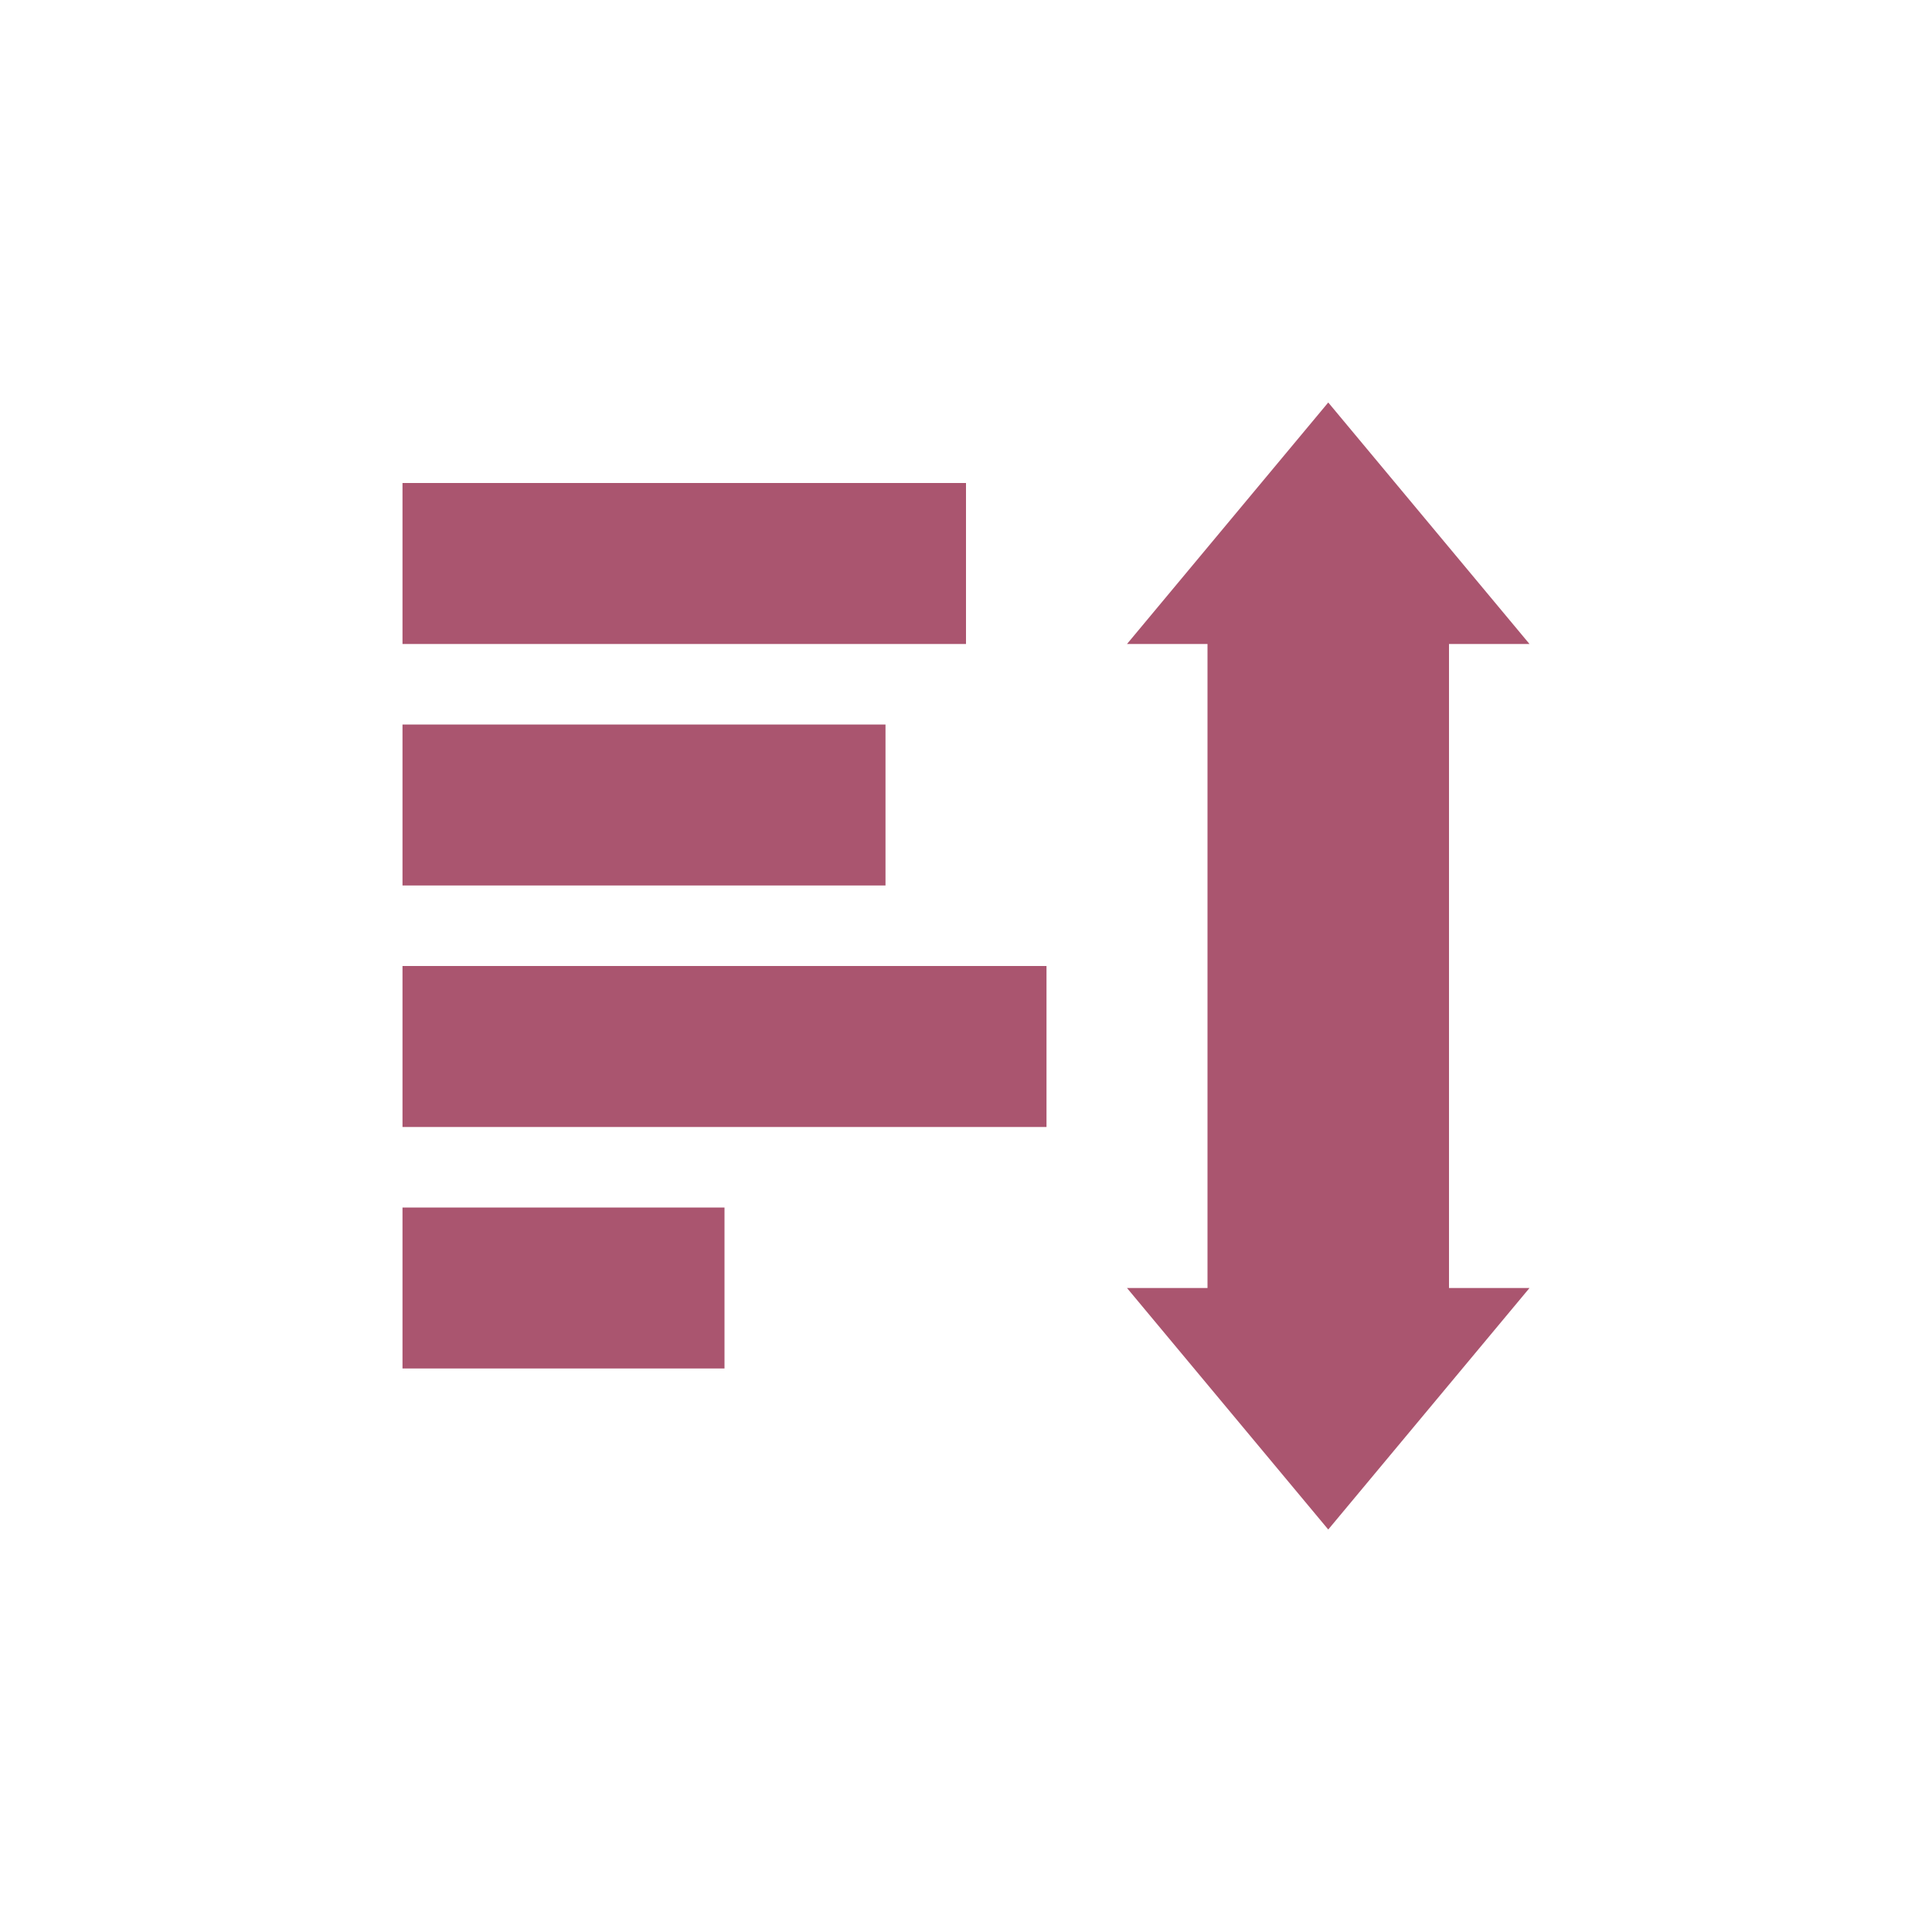 <svg xmlns="http://www.w3.org/2000/svg" width="24" height="24" viewBox="0 0 24 24">
 <defs>
  <style id="current-color-scheme" type="text/css">
   .ColorScheme-Text { color:#aa556f; } .ColorScheme-Highlight { color:#5294e2; }
  </style>
 </defs>
 <path style="fill:currentColor" class="ColorScheme-Text" d="M 12.5 1 L 10 4 L 11 4 L 11 12 L 10 12 L 12.5 15 L 15 12 L 14 12 L 14 4 L 15 4 L 12.5 1 z M 1 2 L 1 4 L 8 4 L 8 2 L 1 2 z M 1 5 L 1 7 L 7 7 L 7 5 L 1 5 z M 1 8 L 1 10 L 9 10 L 9 8 L 1 8 z M 1 11 L 1 13 L 5 13 L 5 11 L 1 11 z" transform="translate(4 4)"/>
</svg>
